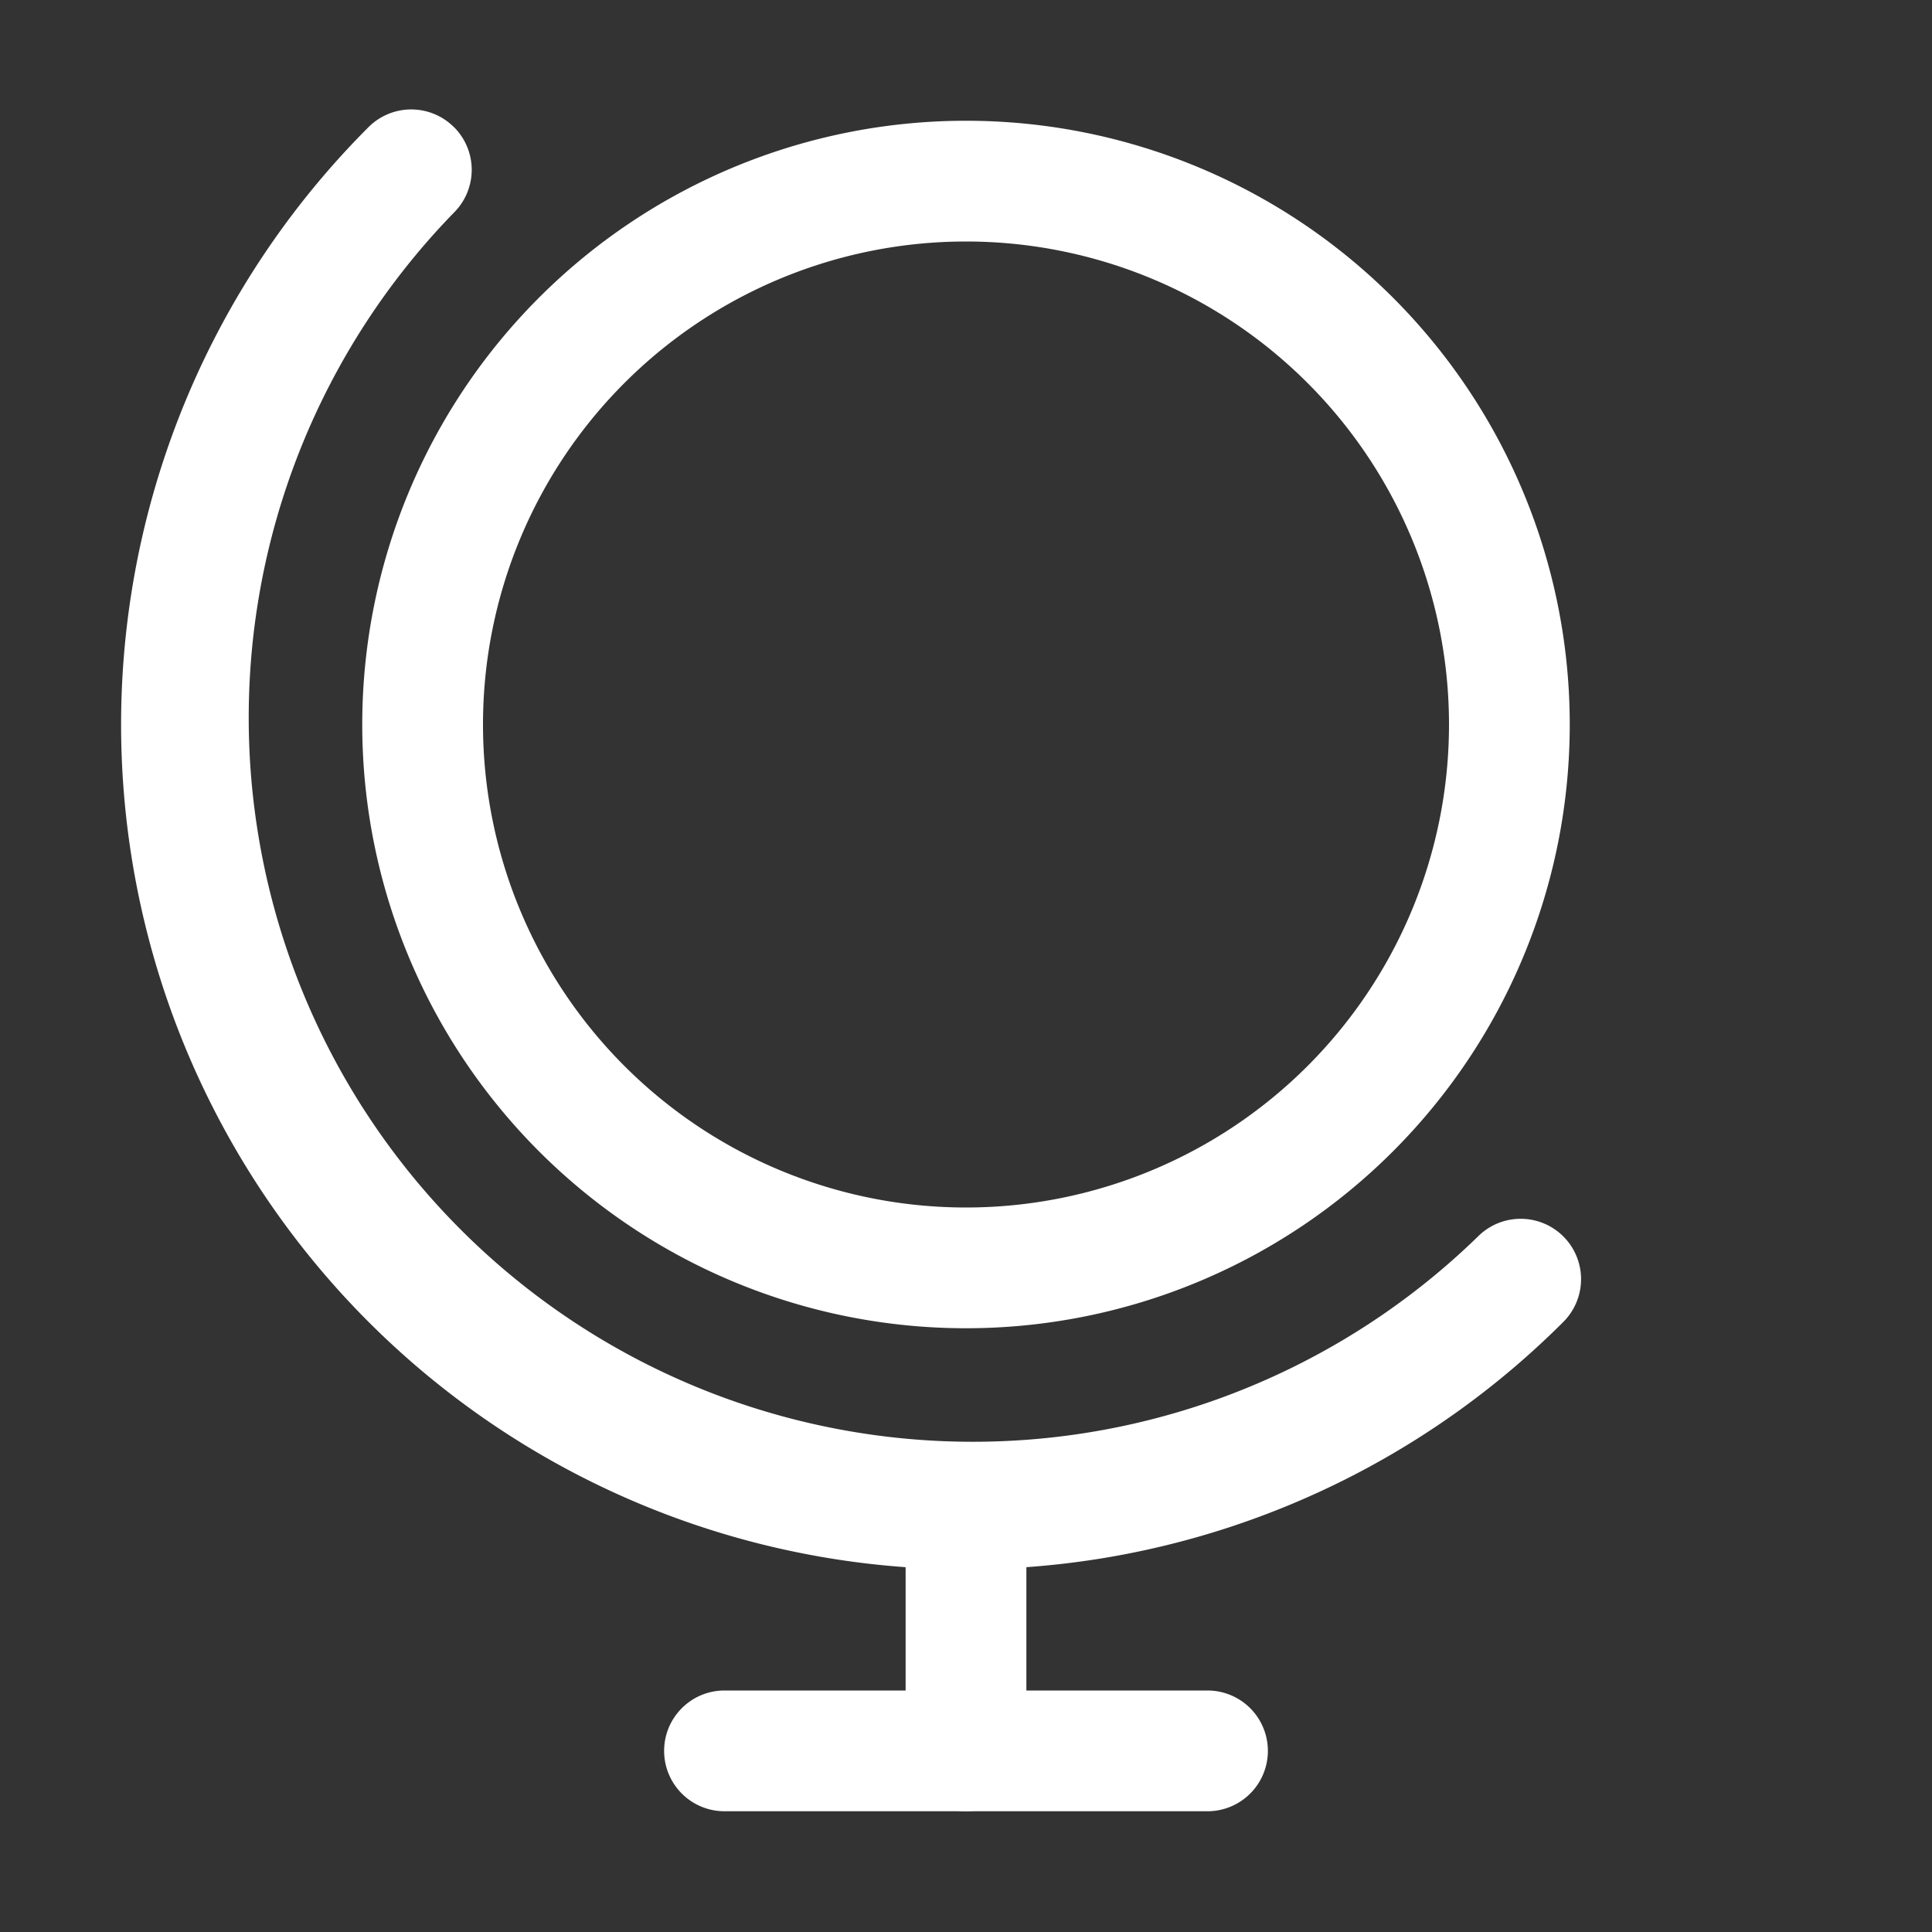 <svg width="20" height="20" fill="none" xmlns="http://www.w3.org/2000/svg"><rect width="100%" height="100%" fill="#333333" stroke="none"/><path fill-rule="evenodd" clip-rule="evenodd" d="M10 2.5a5 5 0 100 10 5 5 0 000-10zm-6.25 5a6.25 6.25 0 1112.5 0 6.25 6.25 0 01-12.5 0z" fill="#fff"/><path fill-rule="evenodd" clip-rule="evenodd" d="M4.7 1.316a.625.625 0 010 .884 7.496 7.496 0 0010.6 10.6.625.625 0 01.884.884A8.745 8.745 0 113.815 1.316a.625.625 0 01.884 0zm2.175 16.809c0-.345.28-.625.625-.625h5a.625.625 0 110 1.25h-5a.625.625 0 01-.625-.625z" fill="#fff"/><path fill-rule="evenodd" clip-rule="evenodd" d="M10 15c.345 0 .625.28.625.625v2.5a.625.625 0 11-1.25 0v-2.5c0-.345.28-.625.625-.625z" fill="#fff"/></svg>
